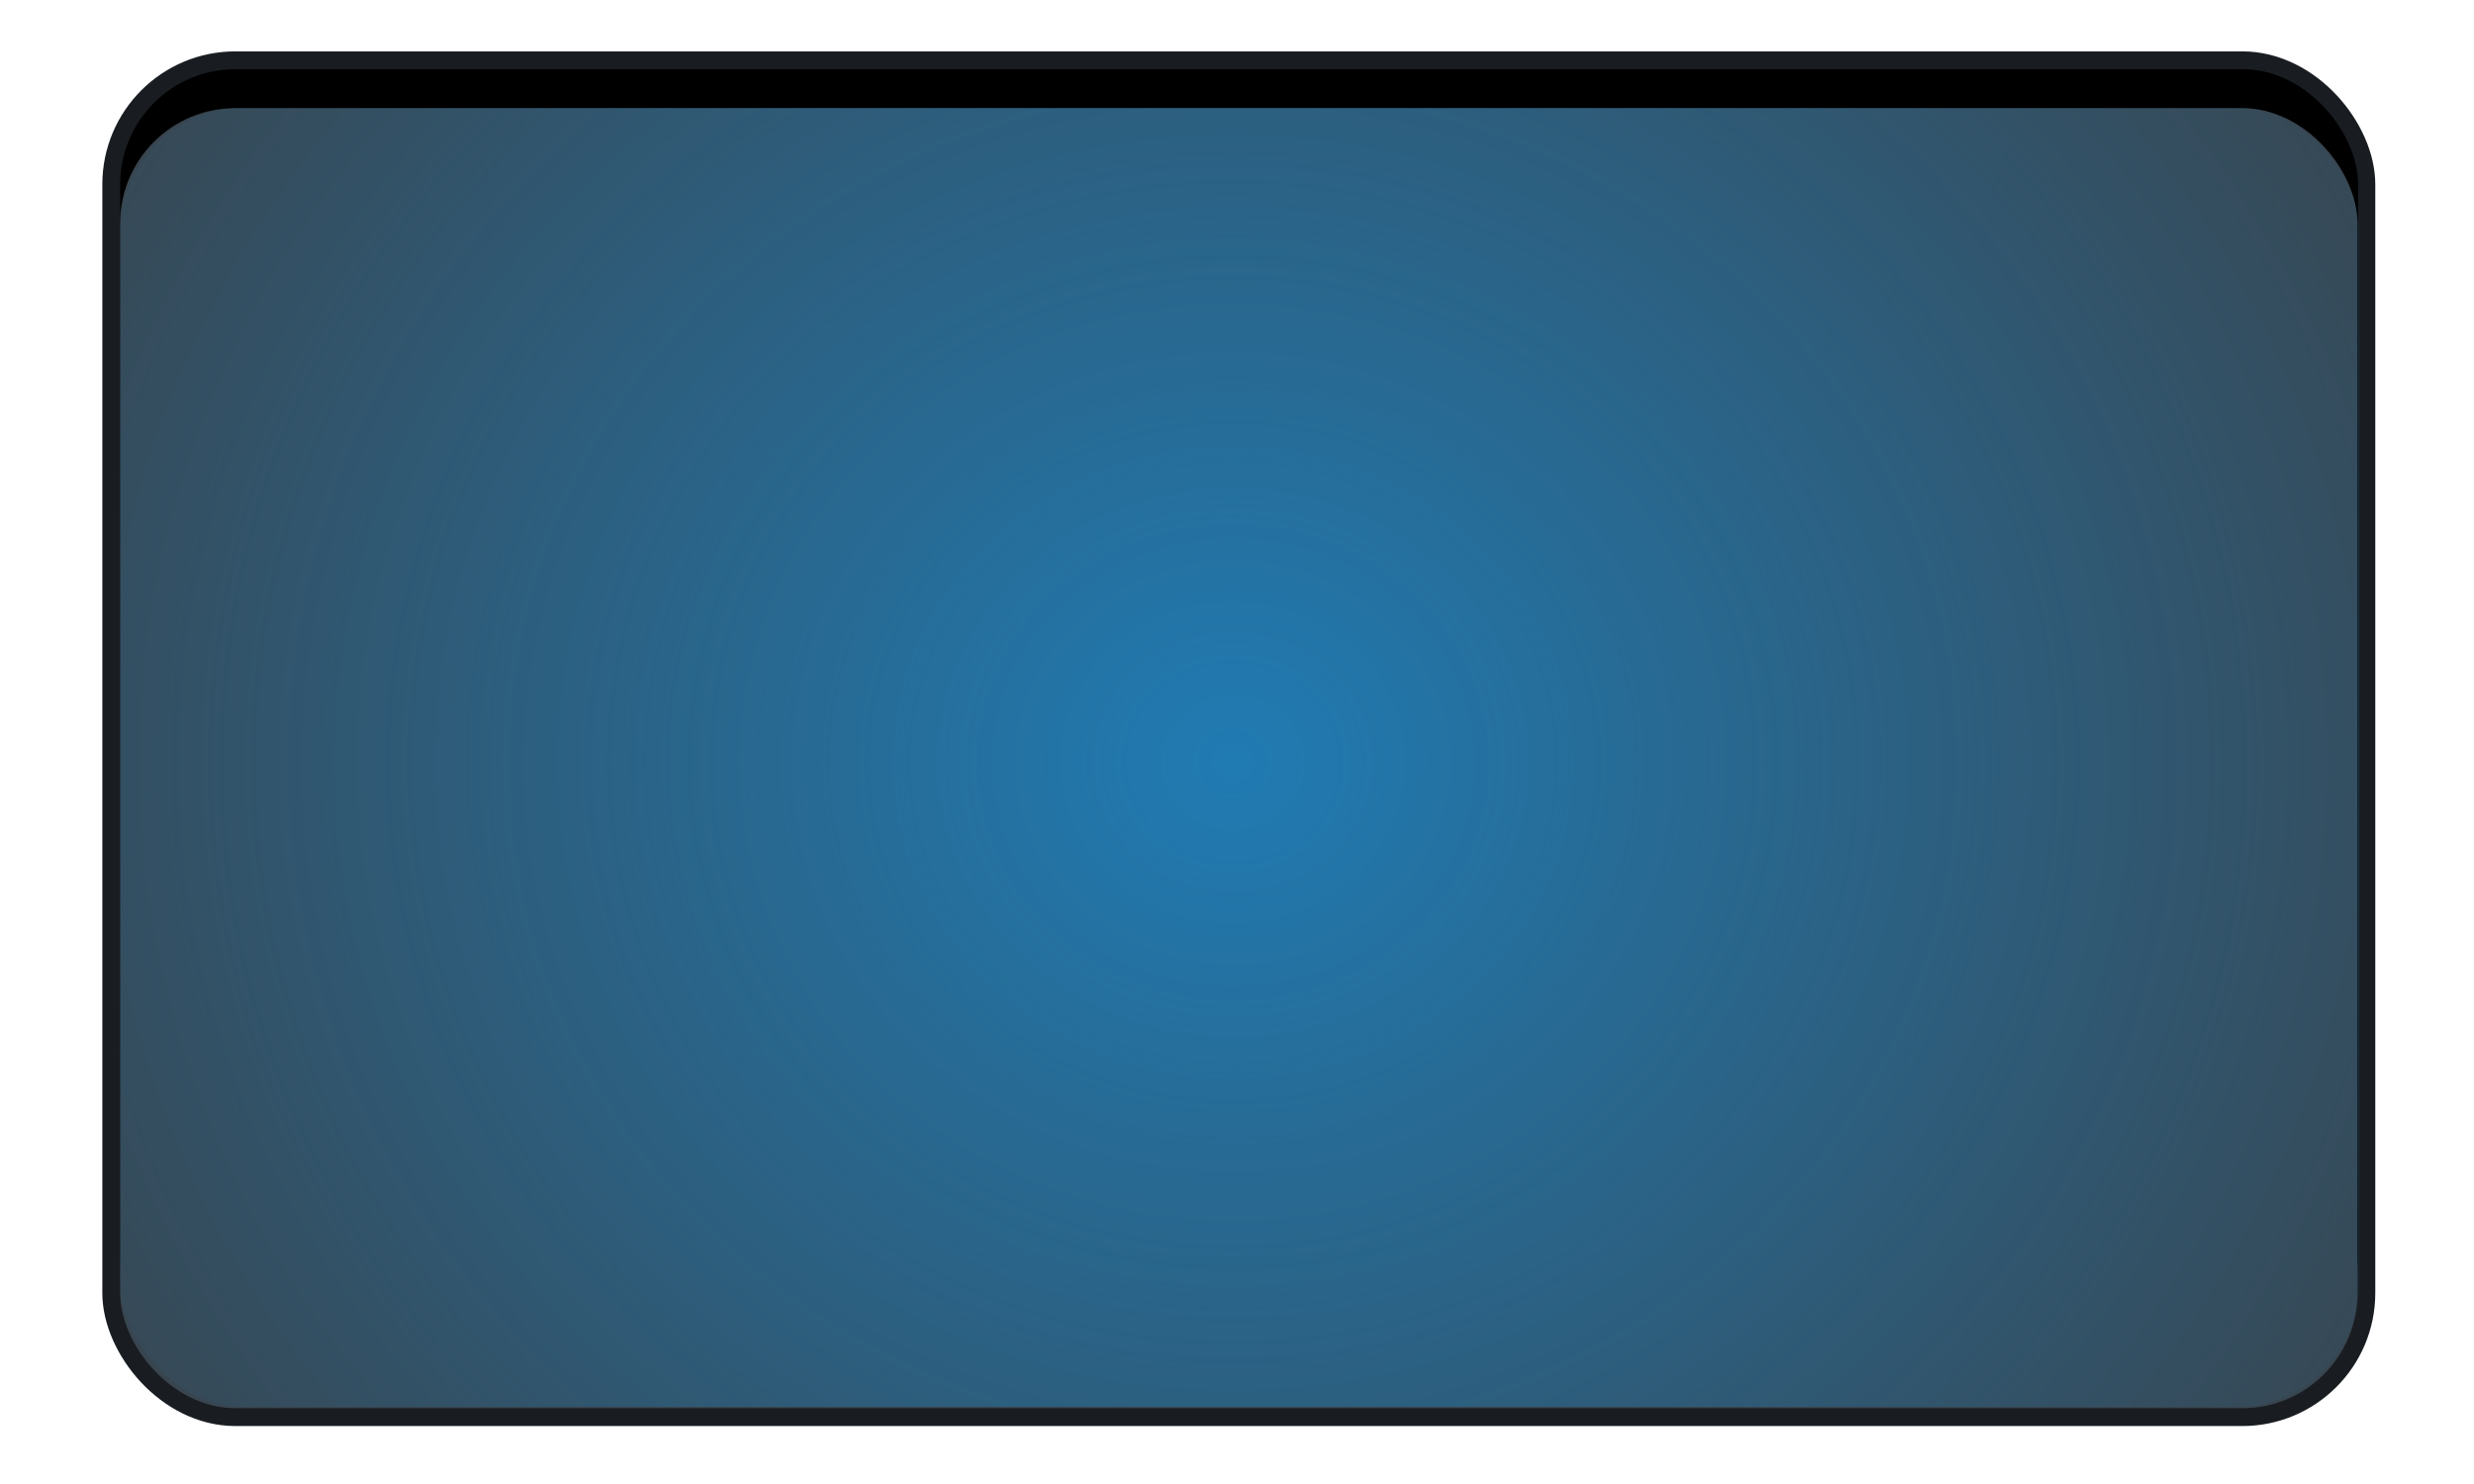 <?xml version="1.0" encoding="UTF-8" standalone="no"?>
<svg
   xmlns:dc="http://purl.org/dc/elements/1.1/"
   xmlns:cc="http://creativecommons.org/ns#"
   xmlns:rdf="http://www.w3.org/1999/02/22-rdf-syntax-ns#"
   xmlns:svg="http://www.w3.org/2000/svg"
   xmlns="http://www.w3.org/2000/svg"
   xmlns:xlink="http://www.w3.org/1999/xlink"
   xmlns:sodipodi="http://sodipodi.sourceforge.net/DTD/sodipodi-0.dtd"
   xmlns:inkscape="http://www.inkscape.org/namespaces/inkscape"
   height="60"
   viewBox="0 0 100 60"
   width="100"
   version="1.1"
   id="svg2285"
   sodipodi:docname="medium.svg"
   inkscape:version="1.0.1 (1.0.1+r73)">
  <defs
     id="defs2289">
    <radialGradient
       inkscape:collect="always"
       xlink:href="#linearGradient857"
       id="radialGradient859"
       cx="40.95"
       cy="30.763"
       fx="40.95"
       fy="30.763"
       r="26.048"
       gradientTransform="matrix(2.129,0,0,1.98,-37.348,-30.084)"
       gradientUnits="userSpaceOnUse" />
    <linearGradient
       inkscape:collect="always"
       id="linearGradient857">
      <stop
         style="stop-color:#207bb3;stop-opacity:1;"
         offset="0"
         id="stop853" />
      <stop
         style="stop-color:#207bb3;stop-opacity:0;"
         offset="1"
         id="stop855" />
    </linearGradient>
  </defs>
  <sodipodi:namedview
     pagecolor="#ffffff"
     bordercolor="#666666"
     borderopacity="1"
     objecttolerance="10"
     gridtolerance="10"
     guidetolerance="10"
     inkscape:pageopacity="0"
     inkscape:pageshadow="2"
     inkscape:window-width="1920"
     inkscape:window-height="1007"
     id="namedview2287"
     showgrid="false"
     inkscape:zoom="11.9"
     inkscape:cx="51.554394"
     inkscape:cy="31.903658"
     inkscape:window-x="0"
     inkscape:window-y="0"
     inkscape:window-maximized="1"
     inkscape:current-layer="svg2285"
     inkscape:document-rotation="0" />
  <linearGradient
     id="a"
     gradientTransform="matrix(14.788 0 0 6.043 -.174 -3.793)"
     gradientUnits="userSpaceOnUse"
     x1="2.416"
     x2="7.166"
     y1="8.049"
     y2="2.227">
    <stop
       offset="0"
       stop-color="#cfcfcf"
       id="stop2233" />
    <stop
       offset="1"
       stop-color="#efefef"
       id="stop2235" />
  </linearGradient>
  <linearGradient
     id="b"
     gradientTransform="matrix(-.222 0 0 .228 170.82 -68.757)"
     gradientUnits="userSpaceOnUse"
     x1="338.63"
     x2="358.68"
     y1="522.48"
     y2="538.13">
    <stop
       offset="0"
       stop-color="#d6d6d6"
       id="stop2238" />
    <stop
       offset="1"
       stop-color="#939393"
       id="stop2240" />
  </linearGradient>
  <linearGradient
     id="c"
     gradientTransform="matrix(1.328 0 0 1.367 -262.48 -255.38)"
     gradientUnits="userSpaceOnUse"
     x1="199.83"
     x2="203.65"
     y1="223.35"
     y2="225.96">
    <stop
       offset="0"
       stop-color="#656565"
       id="stop2243" />
    <stop
       offset="1"
       stop-color="#939393"
       id="stop2245" />
  </linearGradient>
  <linearGradient
     id="d"
     gradientTransform="matrix(1.328 0 0 1.367 -262.48 -255.38)"
     gradientUnits="userSpaceOnUse"
     x1="266.71"
     x2="266.2"
     y1="190.18"
     y2="188.08">
    <stop
       offset="0"
       stop-color="#d6d6d6"
       id="stop2248" />
    <stop
       offset="1"
       stop-color="#656565"
       id="stop2250" />
  </linearGradient>
  <linearGradient
     id="e"
     gradientTransform="matrix(.47 0 0 .683 -202.03 -99.879)"
     gradientUnits="userSpaceOnUse"
     x1="506.55"
     x2="586.03"
     y1="186.96"
     y2="186.96">
    <stop
       offset="0"
       stop-color="#d8d8d8"
       id="stop2253" />
    <stop
       offset="1"
       stop-color="#b1b1b1"
       id="stop2255" />
  </linearGradient>
  <linearGradient
     id="f"
     gradientTransform="matrix(.47 0 0 .683 -202.03 -99.879)"
     gradientUnits="userSpaceOnUse"
     x1="447.49"
     x2="524.77"
     y1="177.84"
     y2="177.84">
    <stop
       offset="0"
       stop-color="#f1f1f1"
       id="stop2258" />
    <stop
       offset="1"
       stop-color="#c1c1c1"
       id="stop2260" />
  </linearGradient>
  <rect
     style="fill:#515151;fill-opacity:1;stroke:#191d22;stroke-width:1.44;stroke-linecap:round;stroke-linejoin:round;stroke-miterlimit:4;stroke-dasharray:none;stroke-opacity:1;paint-order:markers fill stroke;stop-color:#000000"
     id="rect1485"
     width="90.434"
     height="54.14"
     x="4.856"
     y="2.797"
     rx="4.658"
     ry="4.658" />
  <rect
     style="fill:#000000;fill-opacity:1;stroke:none;stroke-width:17.391;stroke-linecap:round;stroke-linejoin:round;stop-color:#000000"
     id="rect1489"
     width="90.461"
     height="52.565"
     x="4.856"
     y="2.797"
     rx="4.658"
     ry="4.658" />
  <rect
     style="fill:#38454f;fill-opacity:1;stroke:none;stroke-width:17.391;stroke-linecap:round;stroke-linejoin:round;stop-color:#000000"
     id="rect1487"
     width="90.434"
     height="52.565"
     x="4.856"
     y="4.371"
     rx="4.658"
     ry="4.658" />
  <rect
     style="fill:url(#radialGradient859);fill-opacity:1;stroke:none;stroke-width:17.384;stroke-linecap:round;stroke-linejoin:round;stop-color:#000000"
     id="rect851"
     width="90.509"
     height="52.506"
     x="4.856"
     y="4.371"
     rx="4.915"
     ry="4.999" />
</svg>

